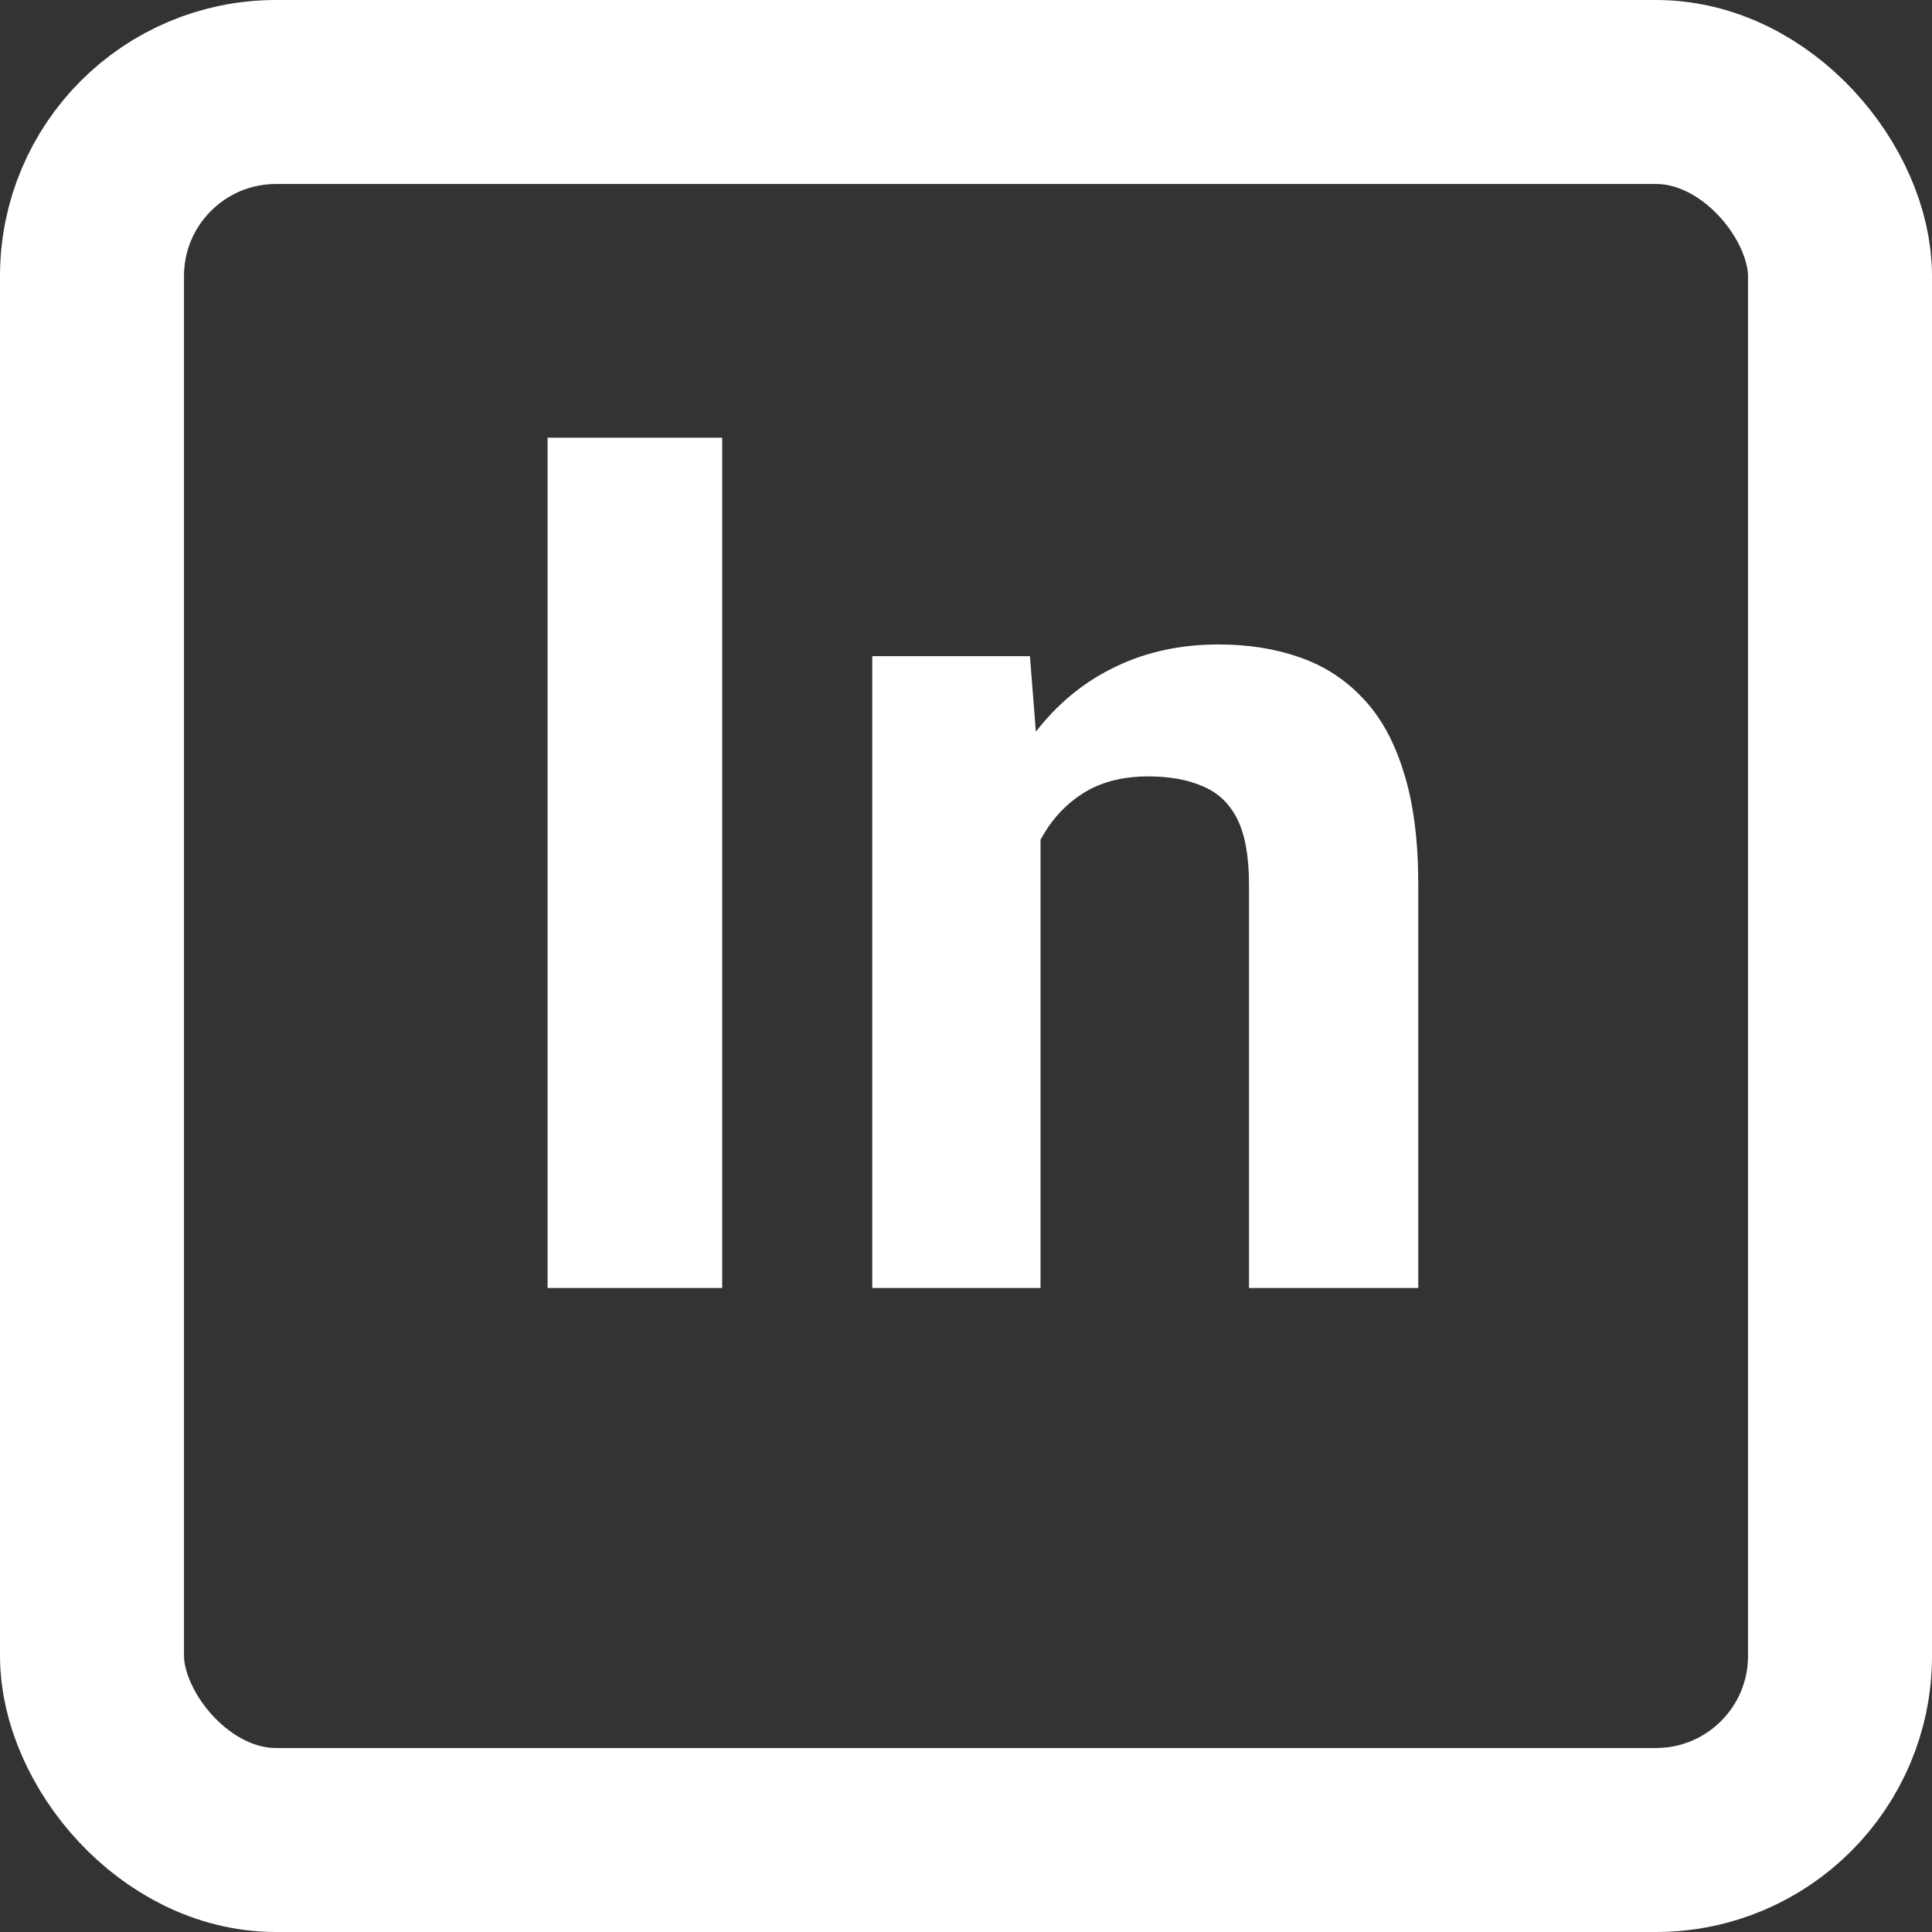 <svg width="21" height="21" viewBox="0 0 21 21" fill="none" xmlns="http://www.w3.org/2000/svg">
<rect x="0" y="0" width="21" height="21" fill="#333333" stroke="none"/>
<rect x="1" y="1" width="19" height="19" rx="2" stroke="white" stroke-width="2"/>
<path d="M7.85 4.758V14H5.952V4.758H7.85ZM11.31 8.598V14H9.481V7.132H11.195L11.31 8.598ZM11.043 10.325H10.548C10.548 9.817 10.613 9.36 10.745 8.954C10.876 8.543 11.06 8.194 11.297 7.906C11.534 7.614 11.815 7.392 12.141 7.24C12.471 7.083 12.839 7.005 13.246 7.005C13.567 7.005 13.861 7.051 14.128 7.145C14.395 7.238 14.623 7.386 14.813 7.589C15.008 7.792 15.156 8.061 15.258 8.395C15.364 8.729 15.416 9.138 15.416 9.62V14H13.576V9.614C13.576 9.309 13.533 9.072 13.449 8.903C13.364 8.734 13.239 8.615 13.074 8.547C12.913 8.475 12.714 8.439 12.477 8.439C12.232 8.439 12.018 8.488 11.836 8.585C11.659 8.683 11.511 8.818 11.392 8.992C11.278 9.161 11.191 9.36 11.132 9.588C11.073 9.817 11.043 10.062 11.043 10.325Z" fill="white"/>
</svg>
